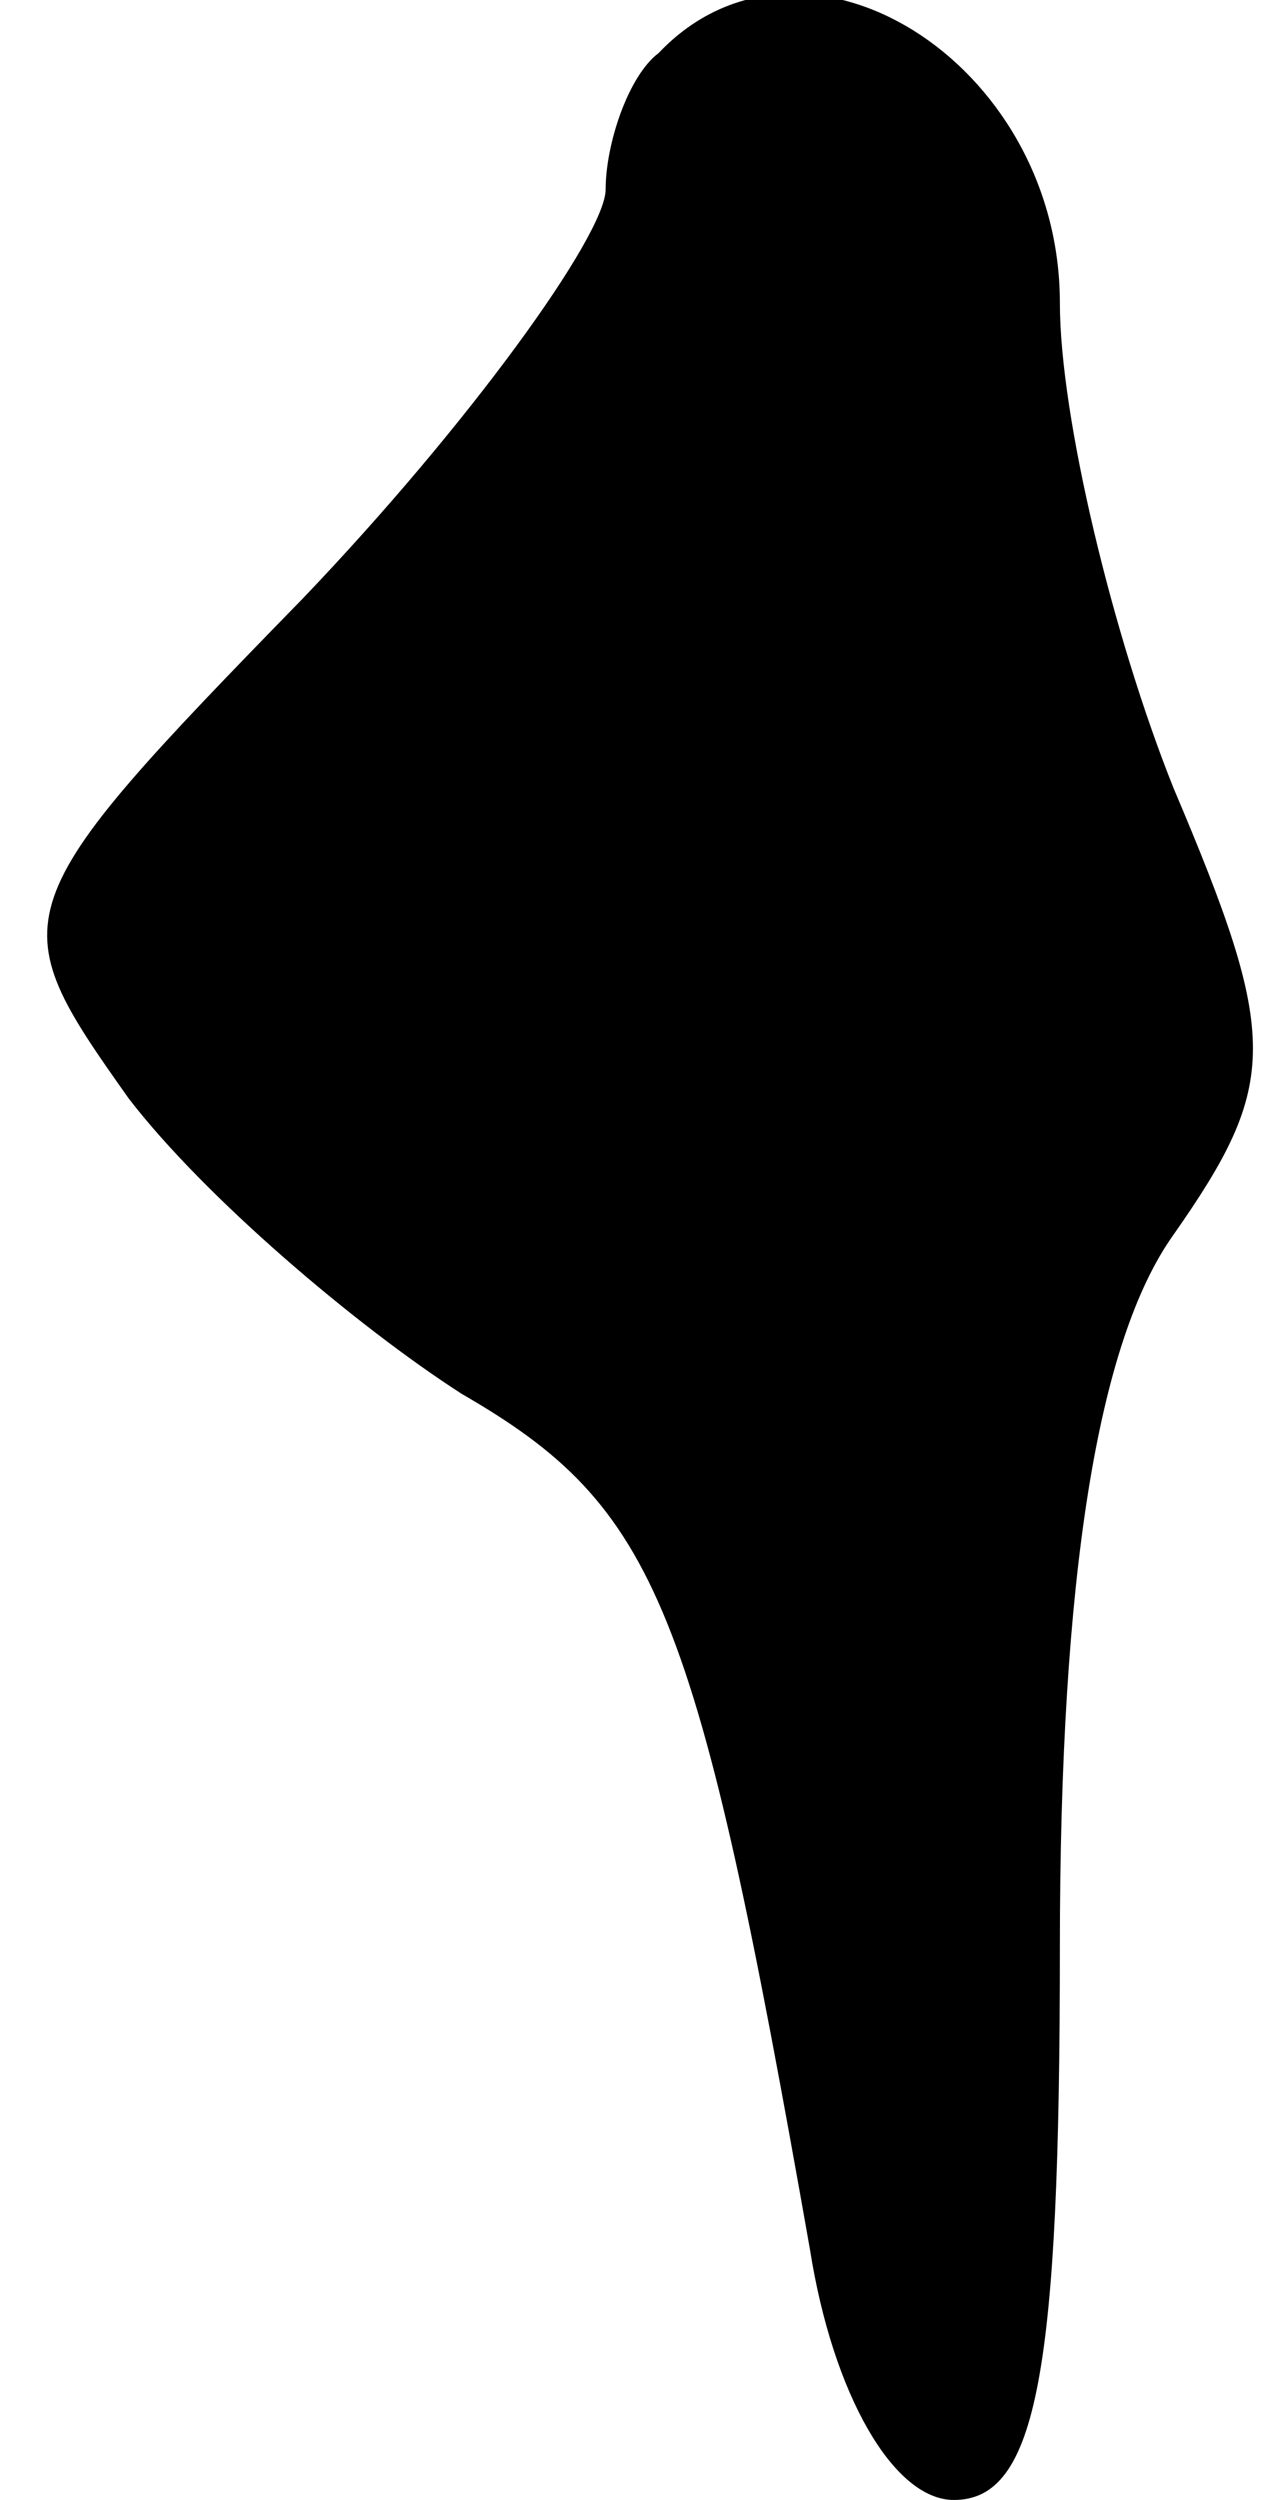 <?xml version="1.0" standalone="no"?>
<!DOCTYPE svg PUBLIC "-//W3C//DTD SVG 20010904//EN"
 "http://www.w3.org/TR/2001/REC-SVG-20010904/DTD/svg10.dtd">
<svg version="1.0" xmlns="http://www.w3.org/2000/svg"
 width="17pt" height="33pt" viewBox="0 0 17 33"
 preserveAspectRatio="xMidYMid meet">
<g transform="translate(0,33) scale(0.1,-0.1)"
fill="#000000" stroke="none">
<path fill="#000000" stroke="none" d="M87 323 c-4 -3 -7 -12 -7 -18 0 -6 -18
-31 -40 -54 -40 -41 -40 -42 -23 -66 10 -13 30 -30 44 -39 26 -15 31 -28 46
-113 3 -19 11 -33 19 -33 11 0 14 17 14 73 0 49 5 80 15 94 14 20 14 26 0 59
-8 20 -15 49 -15 64 0 32 -34 53 -53 33z"/>
</g>
</svg>
